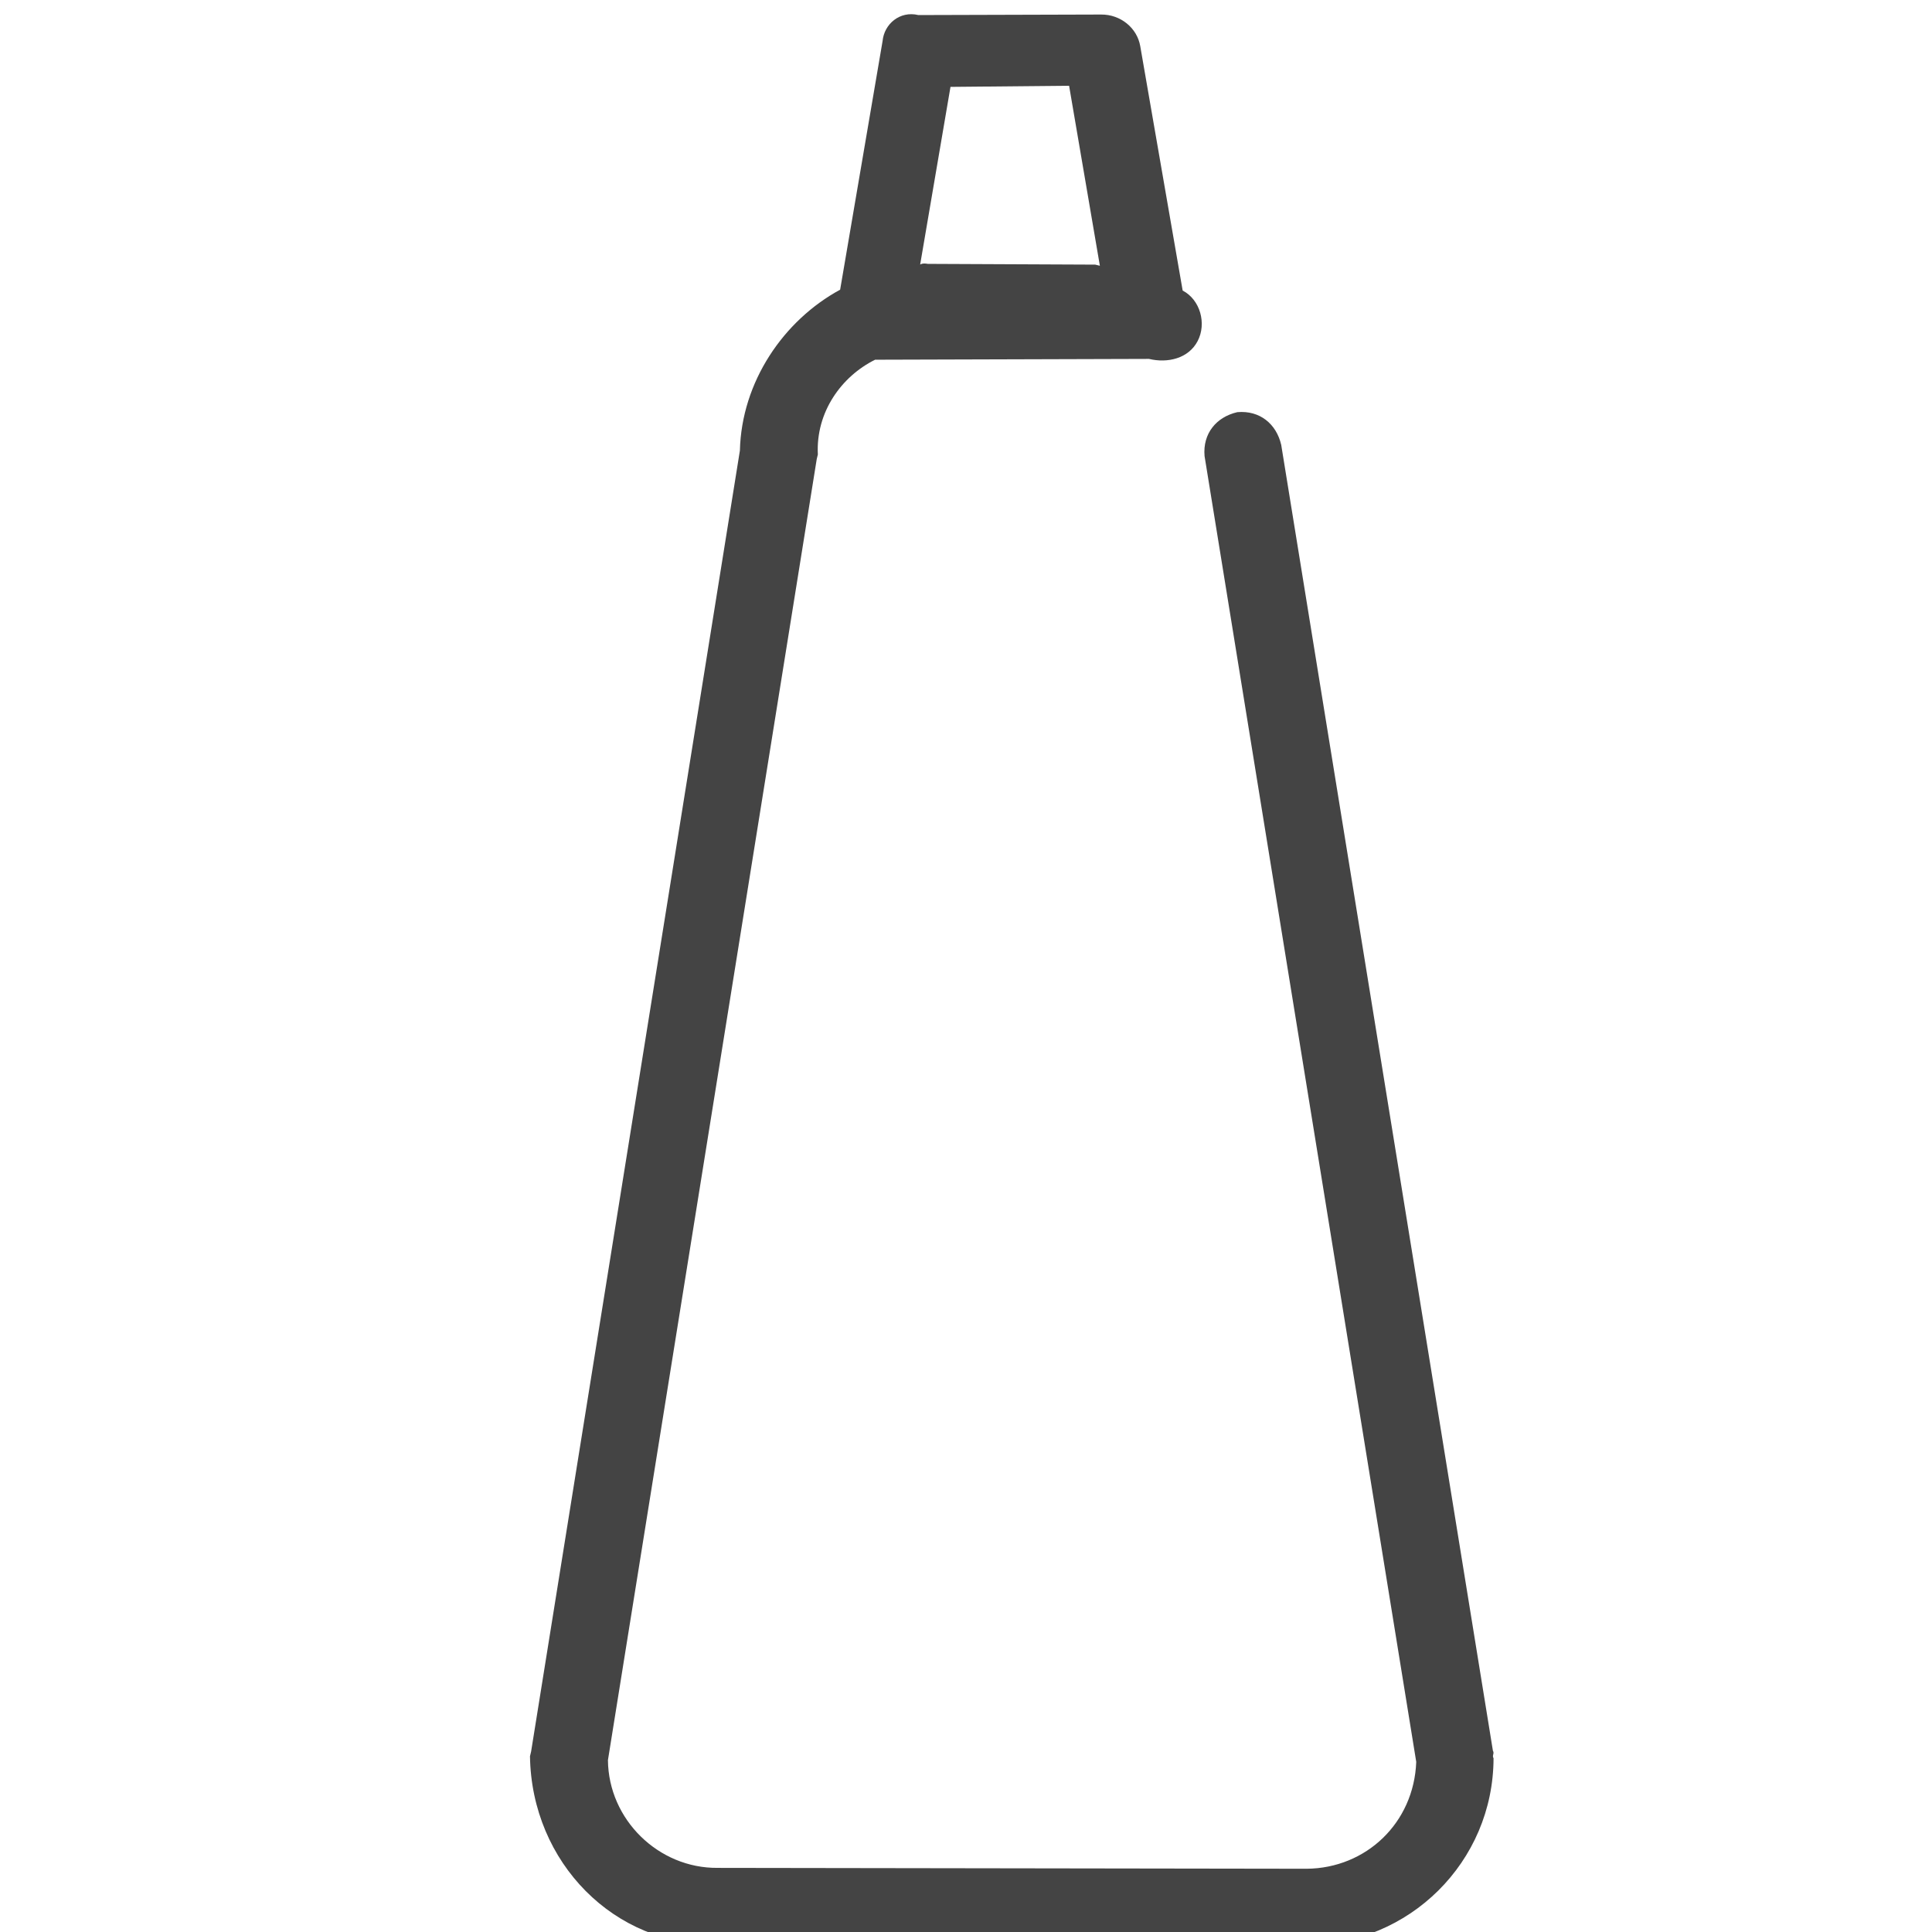 <svg width="69" height="69" viewBox="0 0 69 69" fill="none" xmlns="http://www.w3.org/2000/svg">
<path d="M25.595 69.431L46.633 69.462C50.33 69.469 53.334 66.492 53.341 62.795C53.278 62.692 53.381 62.629 53.318 62.526L45.758 15.889C45.585 15.143 44.999 14.65 44.189 14.72C43.443 14.893 42.95 15.479 43.02 16.288L50.58 62.925C50.497 65.106 48.788 66.722 46.67 66.741L25.632 66.71C23.514 66.73 21.732 64.981 21.712 62.863L29.169 16.397L29.209 16.231C29.132 14.716 30.055 13.44 31.254 12.847L41.035 12.818C41.702 12.978 42.448 12.805 42.774 12.179C43.1 11.553 42.864 10.703 42.238 10.377L40.723 1.648C40.613 1.005 40.027 0.512 39.321 0.519L32.8 0.538C32.134 0.378 31.578 0.861 31.521 1.464L30.005 10.346C27.98 11.445 26.485 13.64 26.425 16.091L18.968 62.556L18.928 62.723C18.984 66.523 21.961 69.527 25.595 69.431ZM33.946 3.103L38.182 3.063L39.281 9.491L39.114 9.451L33.133 9.424C33.133 9.424 32.966 9.384 32.863 9.447L33.946 3.103Z" fill="#444444"/>
</svg>
